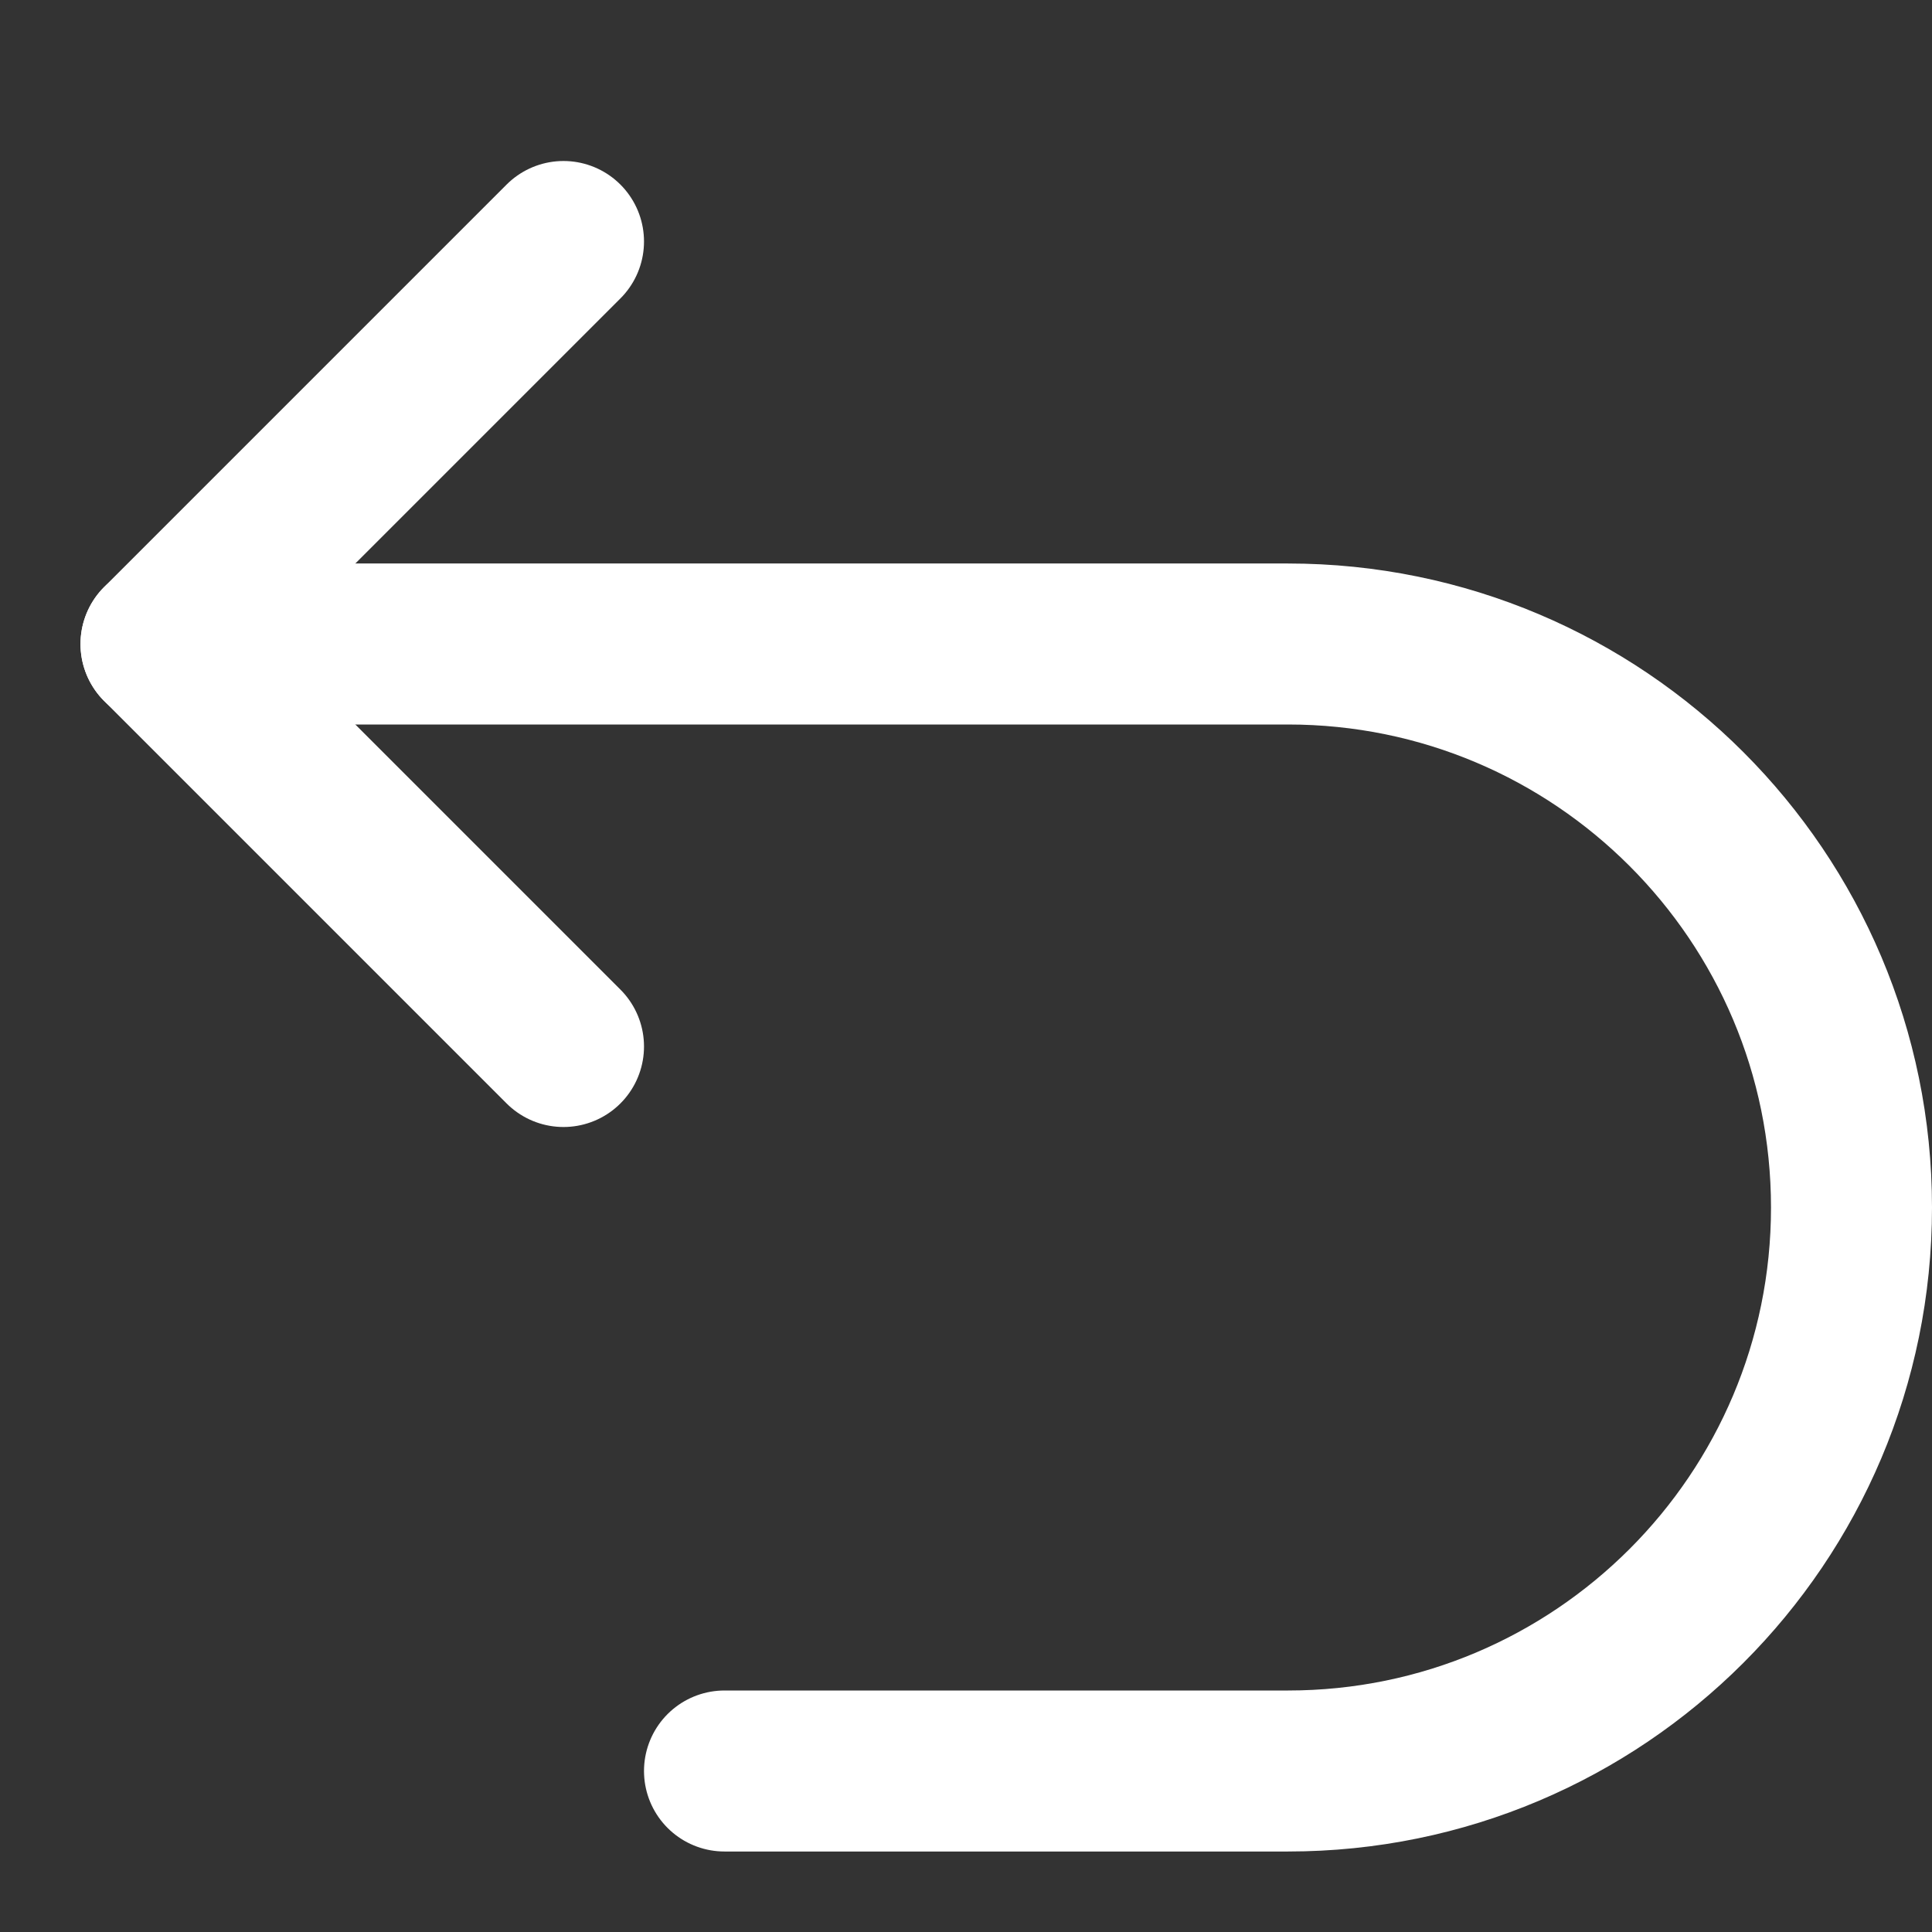 <svg width="24" height="24" viewBox="0 0 24 24" fill="none" xmlns="http://www.w3.org/2000/svg">
<rect x="0" y="0" width="24" height="24" fill="#333333" stroke="none"/>
<path d="M2 8H16C19.866 8 23 11.134 23 15C23 18.866 19.866 22 16 22H9" stroke="white" stroke-width="2" stroke-miterlimit="10" stroke-linecap="round" stroke-linejoin="round"/>
<path d="M7 13L2 8L7 3" stroke="white" stroke-width="2" stroke-miterlimit="10" stroke-linecap="round" stroke-linejoin="round"/>
</svg>
